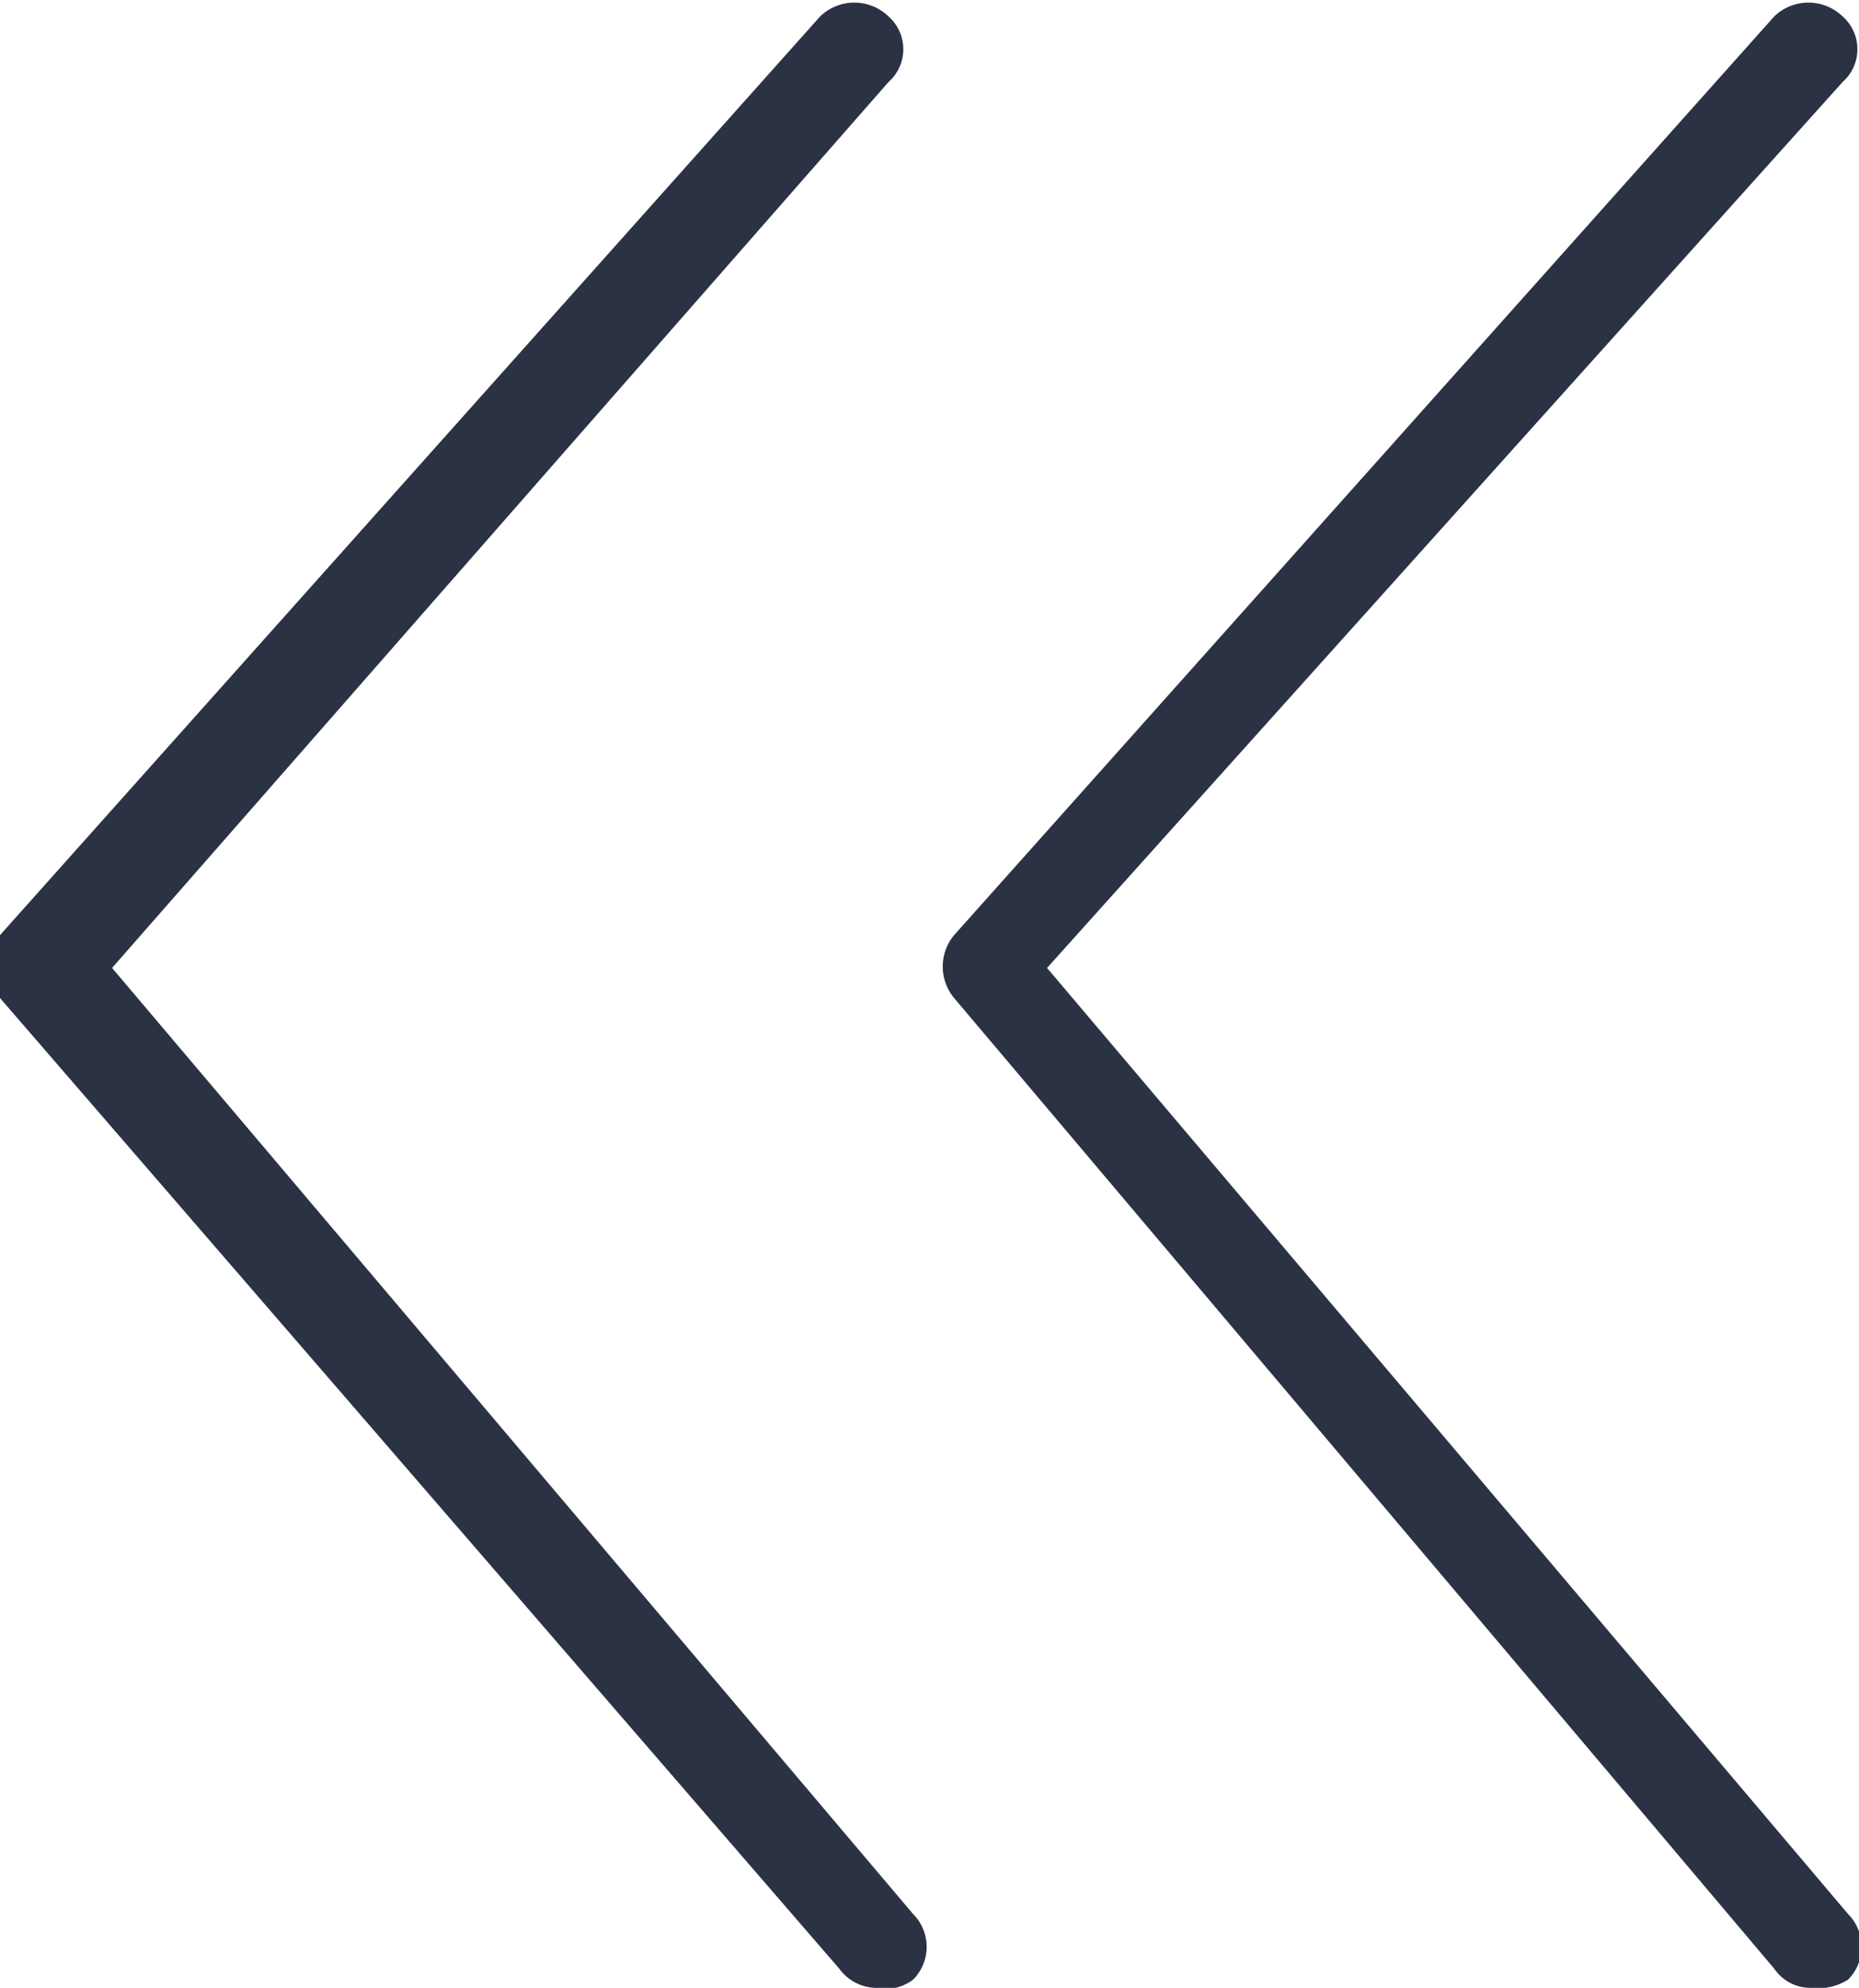 <svg xmlns="http://www.w3.org/2000/svg" viewBox="0 0 6.8 7.27"><defs><style>.cls-1{fill:#2b3244;}</style></defs><g id="Layer_2" data-name="Layer 2"><g id="BACKGROUND"><path class="cls-1" d="M3.2,7.27a.17.17,0,0,1-.13-.07L0,3.65a.17.17,0,0,1,0-.23l3-3.36a.18.18,0,0,1,.25,0,.16.16,0,0,1,0,.24L.41,3.54,3.34,7a.17.17,0,0,1,0,.24A.17.17,0,0,1,3.2,7.27Z"/><path class="cls-1" d="M6.62,7.27a.16.16,0,0,1-.13-.07l-3-3.55a.18.18,0,0,1,0-.23l3-3.36a.18.18,0,0,1,.25,0,.16.16,0,0,1,0,.24L3.83,3.54,6.76,7a.17.17,0,0,1,0,.24A.21.21,0,0,1,6.62,7.27Z"/></g></g></svg>